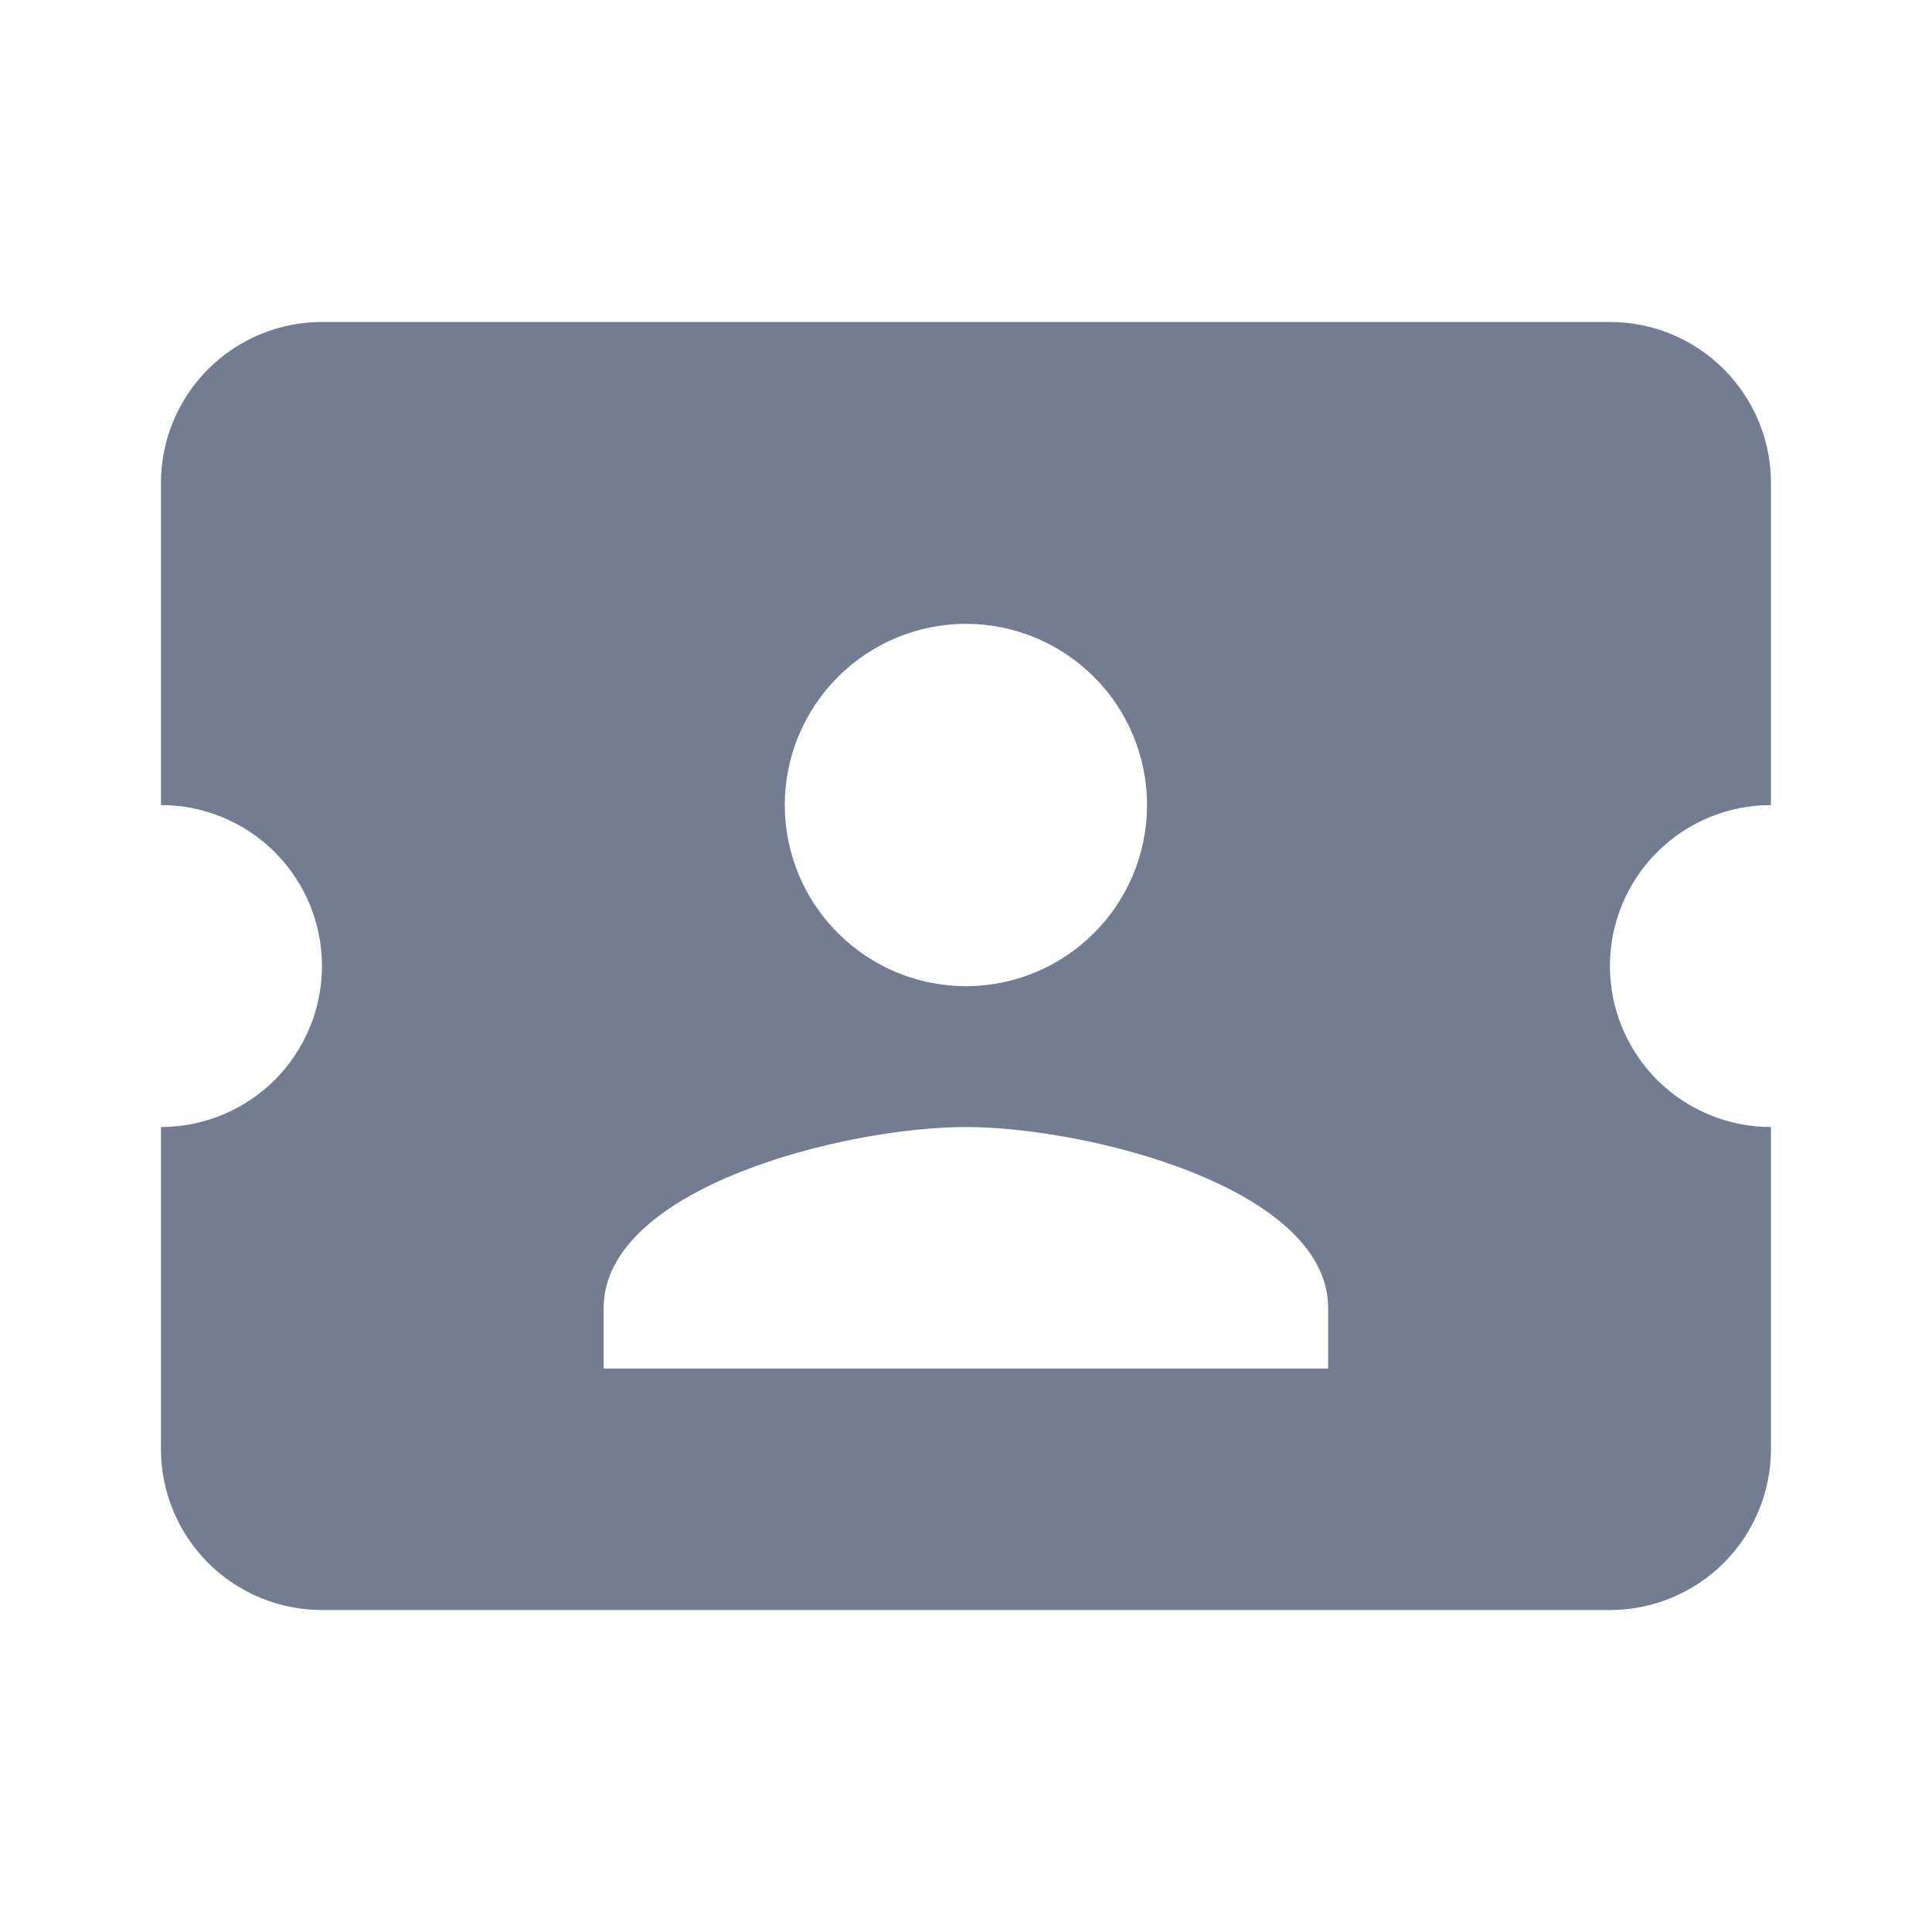 <svg width="20" height="20" viewBox="0 0 20 20" fill="none" xmlns="http://www.w3.org/2000/svg">
<path d="M16.666 10C16.666 10.442 16.842 10.866 17.154 11.179C17.467 11.491 17.891 11.667 18.333 11.667V15C18.333 15.442 18.157 15.866 17.845 16.179C17.532 16.491 17.108 16.667 16.666 16.667H3.333C2.891 16.667 2.467 16.491 2.154 16.179C1.842 15.866 1.666 15.442 1.666 15V11.667C2.108 11.667 2.532 11.491 2.845 11.179C3.157 10.866 3.333 10.442 3.333 10C3.333 9.558 3.157 9.134 2.845 8.822C2.532 8.509 2.108 8.334 1.666 8.334V5C1.666 4.558 1.842 4.134 2.154 3.822C2.467 3.509 2.891 3.333 3.333 3.333H16.666C17.108 3.333 17.532 3.509 17.845 3.822C18.157 4.134 18.333 4.558 18.333 5V8.334C17.891 8.334 17.467 8.509 17.154 8.822C16.842 9.134 16.666 9.558 16.666 10ZM13.749 13.542C13.749 12.292 11.249 11.667 9.999 11.667C8.749 11.667 6.249 12.292 6.249 13.542V14.167H13.749V13.542ZM9.999 10.209C10.497 10.209 10.973 10.011 11.325 9.659C11.677 9.308 11.874 8.831 11.874 8.334C11.874 7.836 11.677 7.359 11.325 7.008C10.973 6.656 10.497 6.458 9.999 6.458C9.502 6.458 9.025 6.656 8.674 7.008C8.322 7.359 8.124 7.836 8.124 8.334C8.124 8.831 8.322 9.308 8.674 9.659C9.025 10.011 9.502 10.209 9.999 10.209Z" fill="#737C90"/>
</svg>
